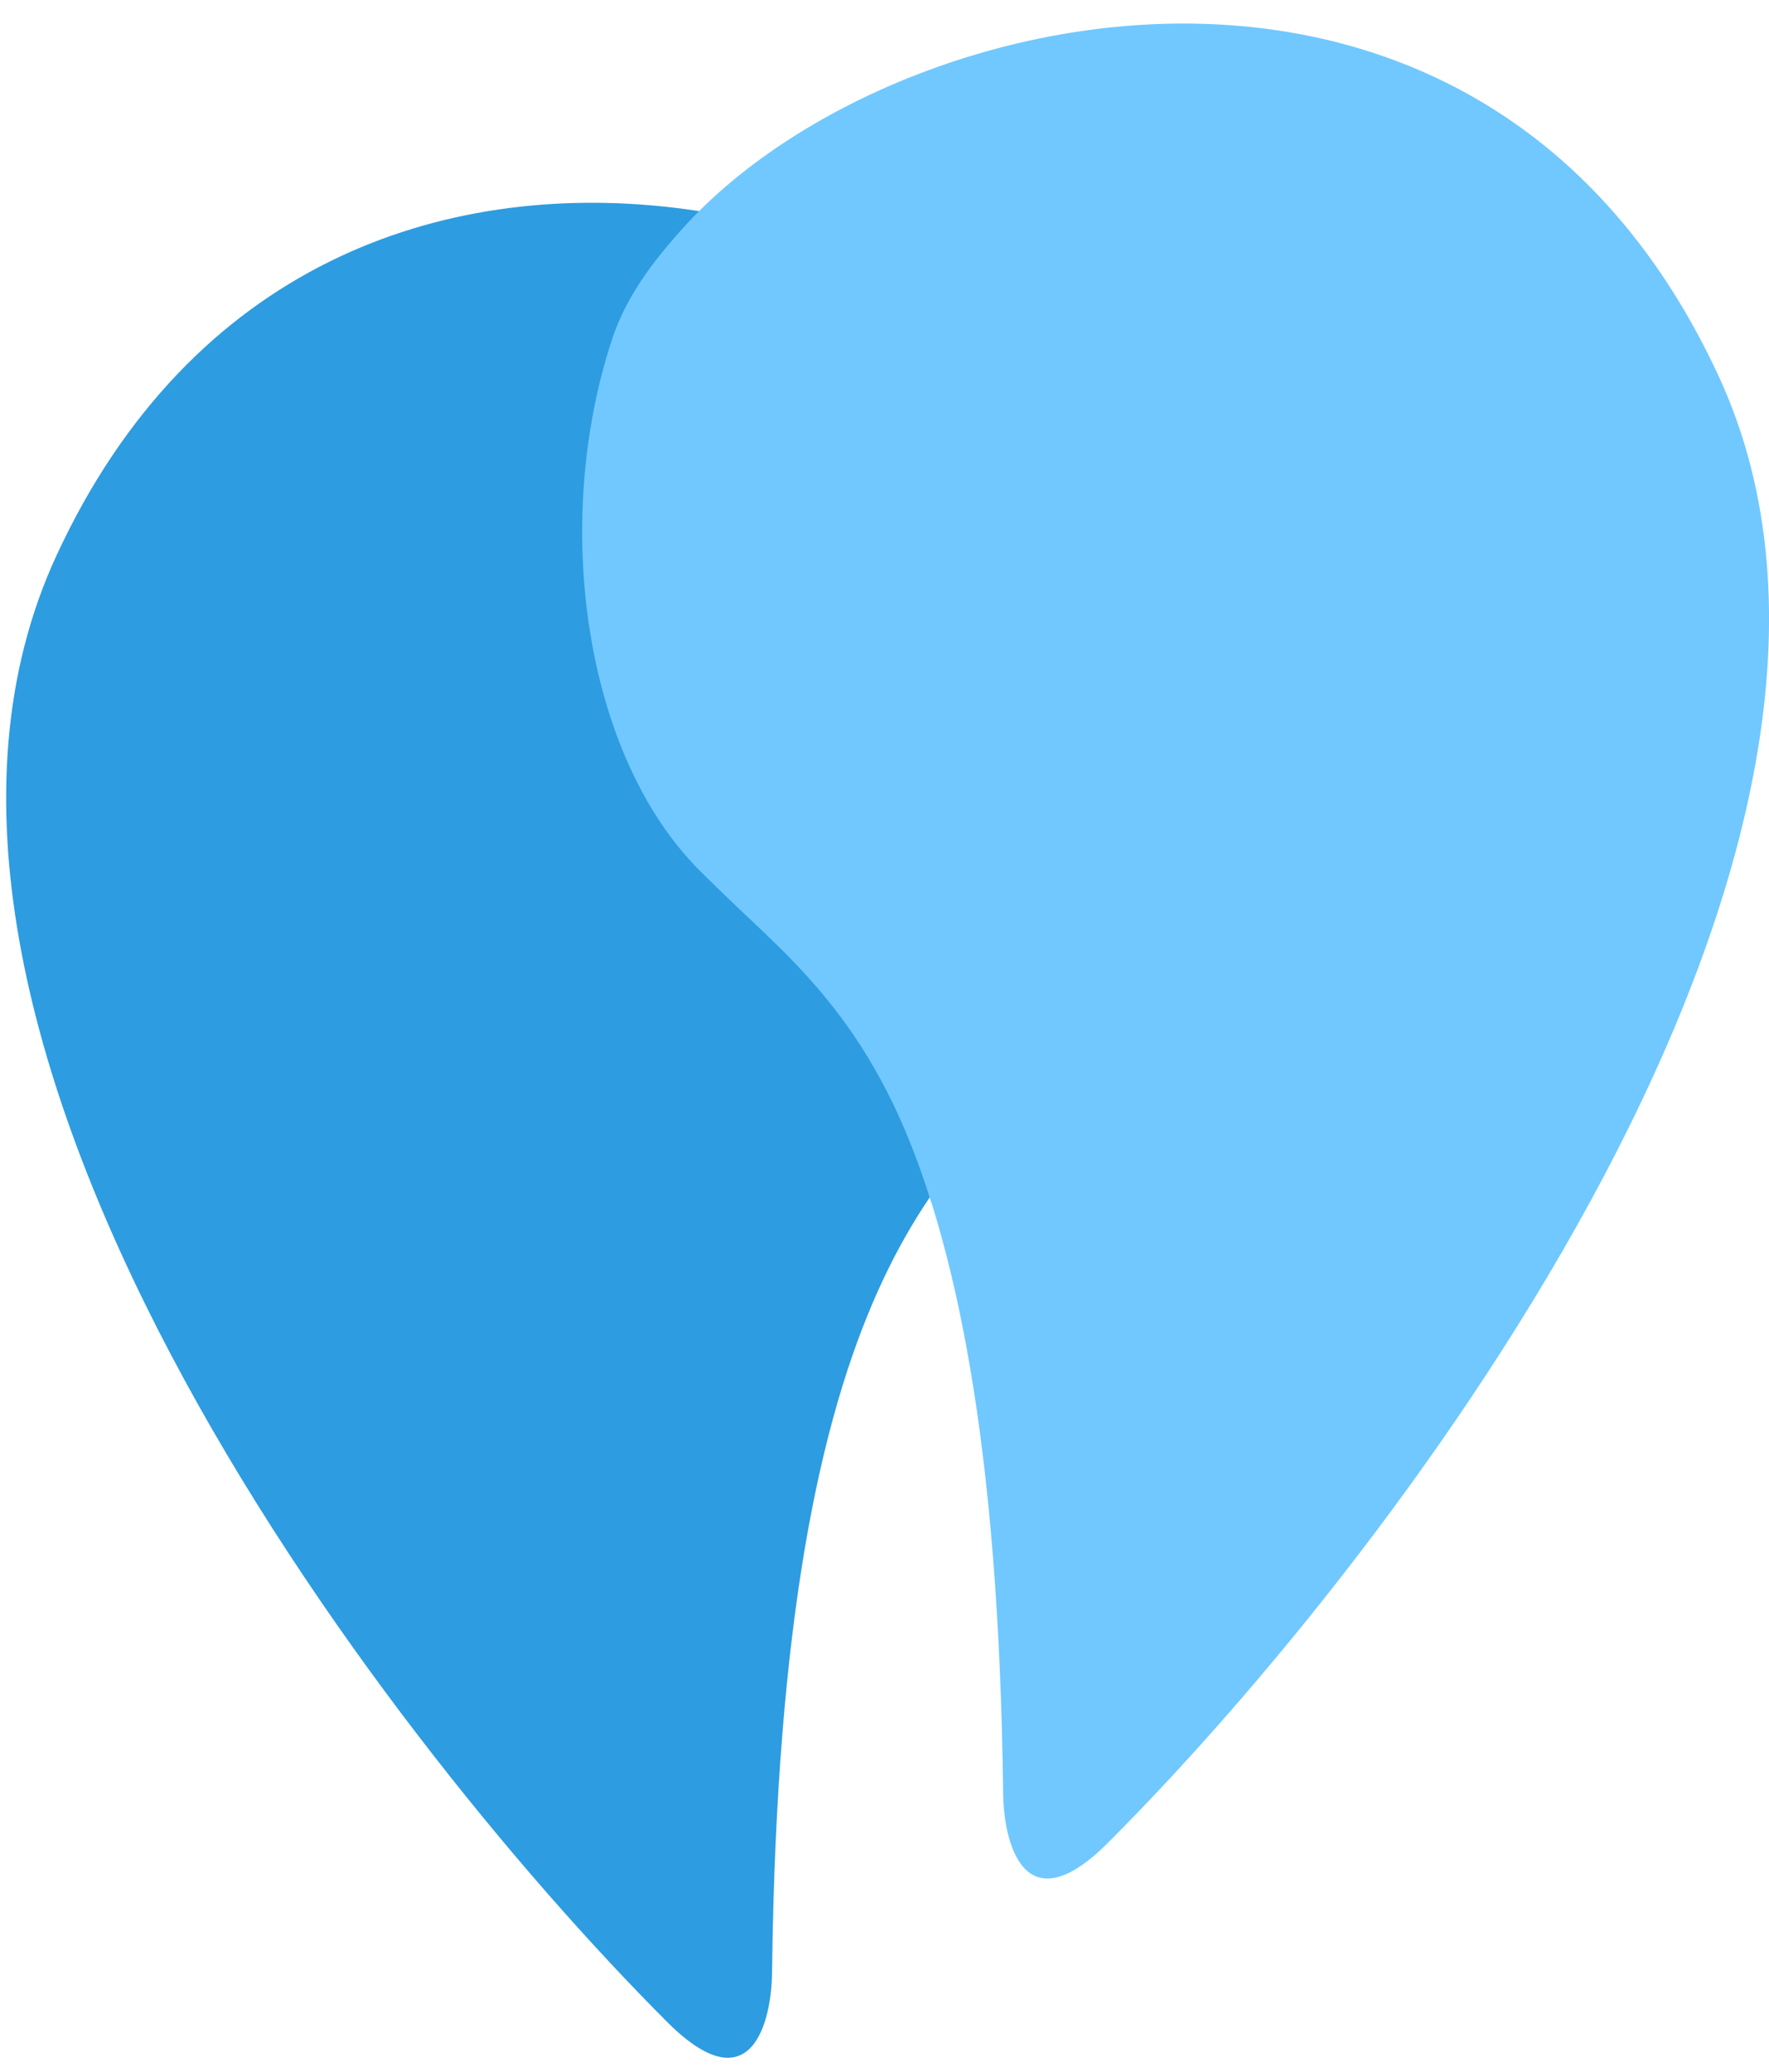 <svg width="82" height="96" viewBox="0 0 82 96" fill="none" xmlns="http://www.w3.org/2000/svg">
<g opacity="1">
<path d="M2.619 25.737C-7.413 47.419 17.317 80.078 30.936 93.698C34.821 97.582 35.79 93.698 35.789 91.271C36.193 58.908 43.88 54.054 49.543 48.391C54.917 43.016 56.42 32.236 53.588 23.714C49.204 10.521 15.159 -1.367 2.619 25.737Z" fill="#2E9CE0"/>
<path d="M79.668 17.432C89.701 39.115 64.97 71.774 51.351 85.393C47.467 89.277 46.497 85.394 46.498 82.966C46.094 50.604 38.408 45.749 32.744 40.086C27.37 34.712 25.867 23.931 28.699 15.409C33.083 2.217 67.128 -9.672 79.668 17.432Z" fill="#70c8ff"/>
<path d="M43.167 55.7C40.665 47.603 36.88 44.641 33.721 41.597C33.284 41.175 32.854 40.76 32.435 40.341C27.061 34.967 25.558 24.187 28.39 15.665C29.042 13.703 30.448 11.769 32.244 9.989C42.515 11.457 51.554 17.561 53.685 23.973C56.517 32.495 55.014 43.276 49.64 48.65C49.221 49.069 48.791 49.484 48.353 49.905C46.579 51.616 44.93 52.992 43.167 55.7Z" fill="#70c8ff"/>
</g>
</svg>
